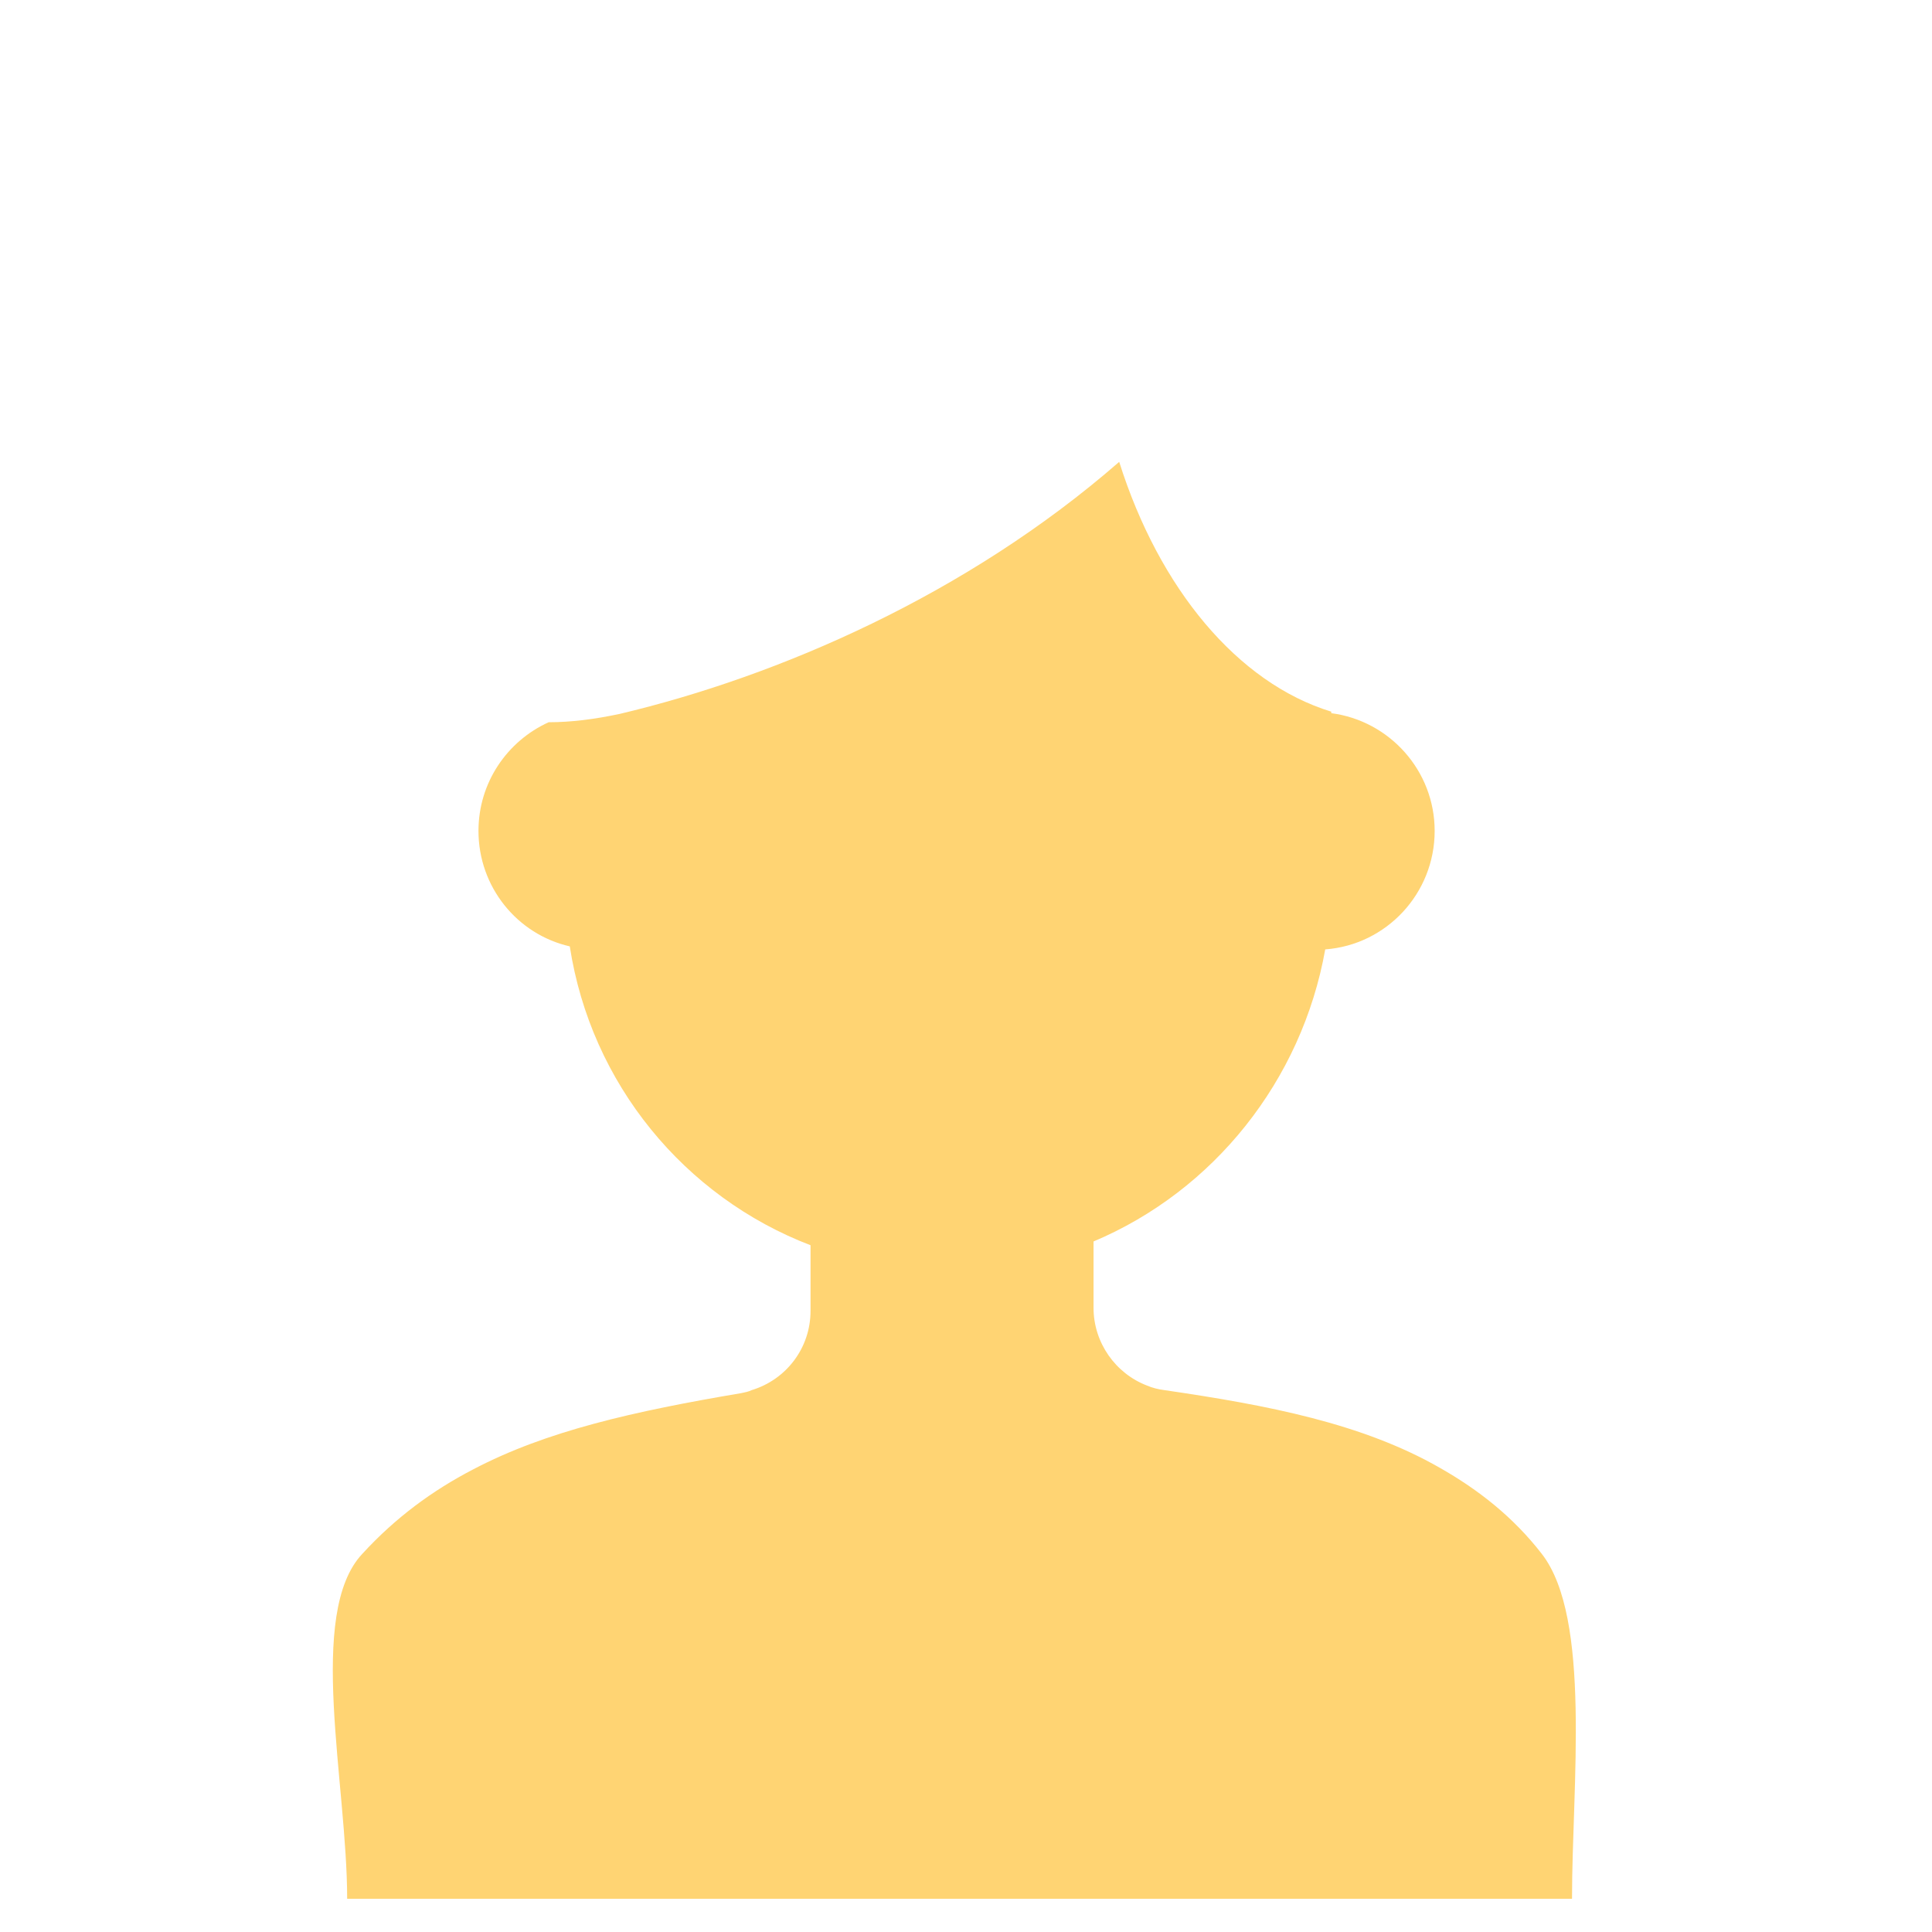 <?xml version="1.0" encoding="utf-8"?>
<!-- Generator: Adobe Illustrator 22.1.0, SVG Export Plug-In . SVG Version: 6.00 Build 0)  -->
<svg version="1.1" id="Layer_1" xmlns="http://www.w3.org/2000/svg" xmlns:xlink="http://www.w3.org/1999/xlink" x="0px" y="0px"
	 viewBox="0 0 256 256" style="enable-background:new 0 0 256 256;" xml:space="preserve">
<g>
	<path style="fill:#FFD473;" d="M208.3,251.6H46c0-15.3-5.4-37.8,2-45.7c4.4-4.8,9.3-8.4,14.7-11.2c9.7-5.1,21.3-7.7,35.5-10.1
		c0.5-0.1,1-0.2,1.4-0.4c4.6-1.4,7.8-5.6,7.8-10.5v-8.7c-16.7-6.4-29.1-21.4-31.9-39.6c-7-1.6-12.1-7.9-12.1-15.3
		c0-6.4,3.8-11.9,9.3-14.4c3,0,6.1-0.4,9.4-1.1c21.1-5,46-15.8,66.2-33.4c5.3,16.8,15.7,29.3,28.1,33.1v0.2
		c7.7,1,13.7,7.6,13.7,15.6c0,8.3-6.4,15.1-14.5,15.7c-3.1,17.4-14.8,32-30.7,38.7v8.8c0,4.6,2.9,8.7,7.1,10.3
		c0.7,0.3,1.5,0.5,2.3,0.6c13.7,2,26.2,4.4,36.5,10.3c5.1,2.9,9.7,6.5,13.5,11.4C210.9,214.4,208.3,236.6,208.3,251.6z"/>
</g>
<g style="opacity:0;">
	<g>
		<g>
			<path style="fill:#4B4351;" d="M190.7,75v119.5c-10.3-5.8-22.9-8.2-36.5-10.3c-0.8-0.1-1.5-0.3-2.3-0.6
				c-4.2-1.6-7.1-5.6-7.1-10.3v-8.8c15.9-6.7,27.6-21.3,30.7-38.7c8.1-0.6,14.5-7.4,14.5-15.7c0-8-6-14.6-13.7-15.6v-0.2
				c-12.4-3.8-22.8-16.3-28.1-33.1C128,78.8,103.1,89.6,82,94.7c-3.3,0.8-6.5,1.2-9.4,1.1c-5.5,2.5-9.3,8-9.3,14.4
				c0,7.5,5.2,13.7,12.1,15.3c2.8,18.2,15.2,33.1,31.9,39.6v8.7c0,4.9-3.2,9.1-7.8,10.5c-0.5,0.2-0.9,0.3-1.4,0.4
				c-14.2,2.4-25.8,5-35.5,10.1V75c0-35.4,28.7-64,64-64c17.7,0,33.7,7.2,45.3,18.7c0.4,0.4,0.8,0.8,1.2,1.2
				C184,42.4,190.7,57.9,190.7,75z"/>
		</g>
		<g>
			<circle style="fill:#0C0C0C;" cx="101.5" cy="106.6" r="5.8"/>
		</g>
		<g>
			<circle style="fill:#0C0C0C;" cx="152.2" cy="106.6" r="5.8"/>
		</g>
		<g style="opacity:0.1;">
			<path style="fill:#0C0C0C;" d="M126.8,140.3c-9.9,0-15.8-3-16.2-3.2c-0.8-0.4-1.1-1.4-0.7-2.2c0.4-0.8,1.4-1.1,2.2-0.7
				c0.2,0.1,12.6,6.3,31.6-0.1c0.9-0.3,1.8,0.2,2.1,1c0.3,0.9-0.2,1.8-1,2.1C137.9,139.5,131.8,140.3,126.8,140.3z"/>
		</g>
	</g>
	<path style="fill:#8BEA86;" d="M208.5,252.4H44.7c0-15.9-3.5-39.2,3.9-47.4c7.5-8.3,16-13.3,26.4-16.7c3.9-1.3,8.1-2.4,12.6-3.3
		c1.1-0.2,2.2-0.5,3.4-0.8c2.4-0.6,4.9-1.3,7.5-1.8c0.5-0.1,1.2-0.3,1.7-0.5c7.3,8.2,24.9,41.5,24.9,41.5c0.1,0,21.5-31.4,27.1-40.9
		c0,0,0,0,0,0c0.1-0.2,0.2-0.3,0.2-0.5c0,0,0.1,0,0.1,0c0.7,0.2,1.4,0.4,2.2,0.6c2.6,0.4,5.1,0.8,7.6,1.3c1,0.2,2,0.4,3,0.6
		c4.4,0.9,8.6,1.9,12.6,3.1c10.6,3.3,19.8,8.5,26.7,17.5C211.2,213.8,208.5,236.9,208.5,252.4z"/>
	<path style="fill:#474747;" d="M208.5,252.4H44.7c0-15.9-3.5-39.2,3.9-47.4c7.5-8.3,16-13.3,26.4-16.7c3.9-1.3,8.1-2.4,12.6-3.3
		c1.1-0.2,2.2-0.5,3.4-0.8c2.4-0.6,4.9-1.3,7.5-1.8c0.5-0.1,1.2-0.3,1.7-0.5c-0.7,26.9,1.8,51.5,11.8,70.5h25.8
		c3.5-1.8,16.5-61.5,14.3-70c0,0,0,0,0,0c0.1-0.2,0.2-0.3,0.2-0.5c0,0,0.1,0,0.1,0c0.7,0.2,1.4,0.4,2.2,0.6c2.6,0.4,5.1,0.8,7.6,1.3
		c1,0.2,2,0.4,3,0.6c4.4,0.9,8.6,1.9,12.6,3.1c10.6,3.3,19.8,8.5,26.7,17.5C211.2,213.8,208.5,236.9,208.5,252.4z"/>
	<path style="fill:#666666;" d="M148.5,181.2c0,0-4.3,56.4-10.5,71.3l23.3-26.2l-6.1-16.9l6.1,2.8l-5.4-29.6L148.5,181.2z"/>
	<path style="fill:#666666;" d="M101,182c0,0,4.6,55.6,10.8,70.5L88.3,227l6.1-16.9l-6.1,2.8l5.4-29.6L101,182z"/>
	<g>
		<path style="fill:#0C0C0C;" d="M107.1,118.5c-7.1,0.8-11,0.8-18-0.8c-1.1-0.3-2.1-1-2.6-2c-2.4-4.9-3.2-11.6-2.1-16.8
			c0.3-1.5,1.7-2.7,3.3-2.9c10-1,19.8-0.6,29.4,1.3c1.8,0.4,3,1.9,3,3.6c0,3.3-0.8,6.5-2,9.3C116.4,114.8,112.1,117.9,107.1,118.5z"
			/>
		<path style="fill:#0C0C0C;" d="M148.6,118.6c7.1,0.7,11,0.7,18-1c1.1-0.3,2.1-1,2.6-2c2.3-4.9,3.1-11.7,1.9-16.8
			c-0.3-1.5-1.7-2.7-3.3-2.8c-10-0.9-19.8-0.4-29.4,1.6c-1.7,0.4-3,1.9-3,3.6c0,3.3,0.9,6.5,2,9.3
			C139.3,114.9,143.5,118.1,148.6,118.6z"/>
		<g>
			<path style="fill:#0C0C0C;" d="M171.6,102c-0.7,0-1.4-0.3-1.8-1c-0.7-1-0.4-2.4,0.6-3.1l7.8-5.3c1-0.7,2.4-0.4,3.1,0.6
				c0.7,1,0.4,2.4-0.6,3.1l-7.8,5.3C172.5,101.9,172,102,171.6,102z"/>
		</g>
		<g>
			<path style="fill:#0C0C0C;" d="M83.9,102c-0.4,0-0.9-0.1-1.2-0.4l-7.8-5.3c-1-0.7-1.3-2.1-0.6-3.1c0.7-1,2.1-1.3,3.1-0.6l7.8,5.3
				c1,0.7,1.3,2.1,0.6,3.1C85.3,101.7,84.6,102,83.9,102z"/>
		</g>
		<g>
			<path style="fill:#0C0C0C;" d="M134.9,103.7c-0.2,0-0.4,0-0.6-0.1c-3.9-1.1-10.8-0.3-13,0.1c-1.2,0.2-2.3-0.6-2.5-1.8
				c-0.2-1.2,0.6-2.3,1.8-2.5c0.4-0.1,9.3-1.6,15,0.1c1.2,0.3,1.8,1.6,1.5,2.7C136.8,103.1,135.9,103.7,134.9,103.7z"/>
		</g>
	</g>
</g>
</svg>
